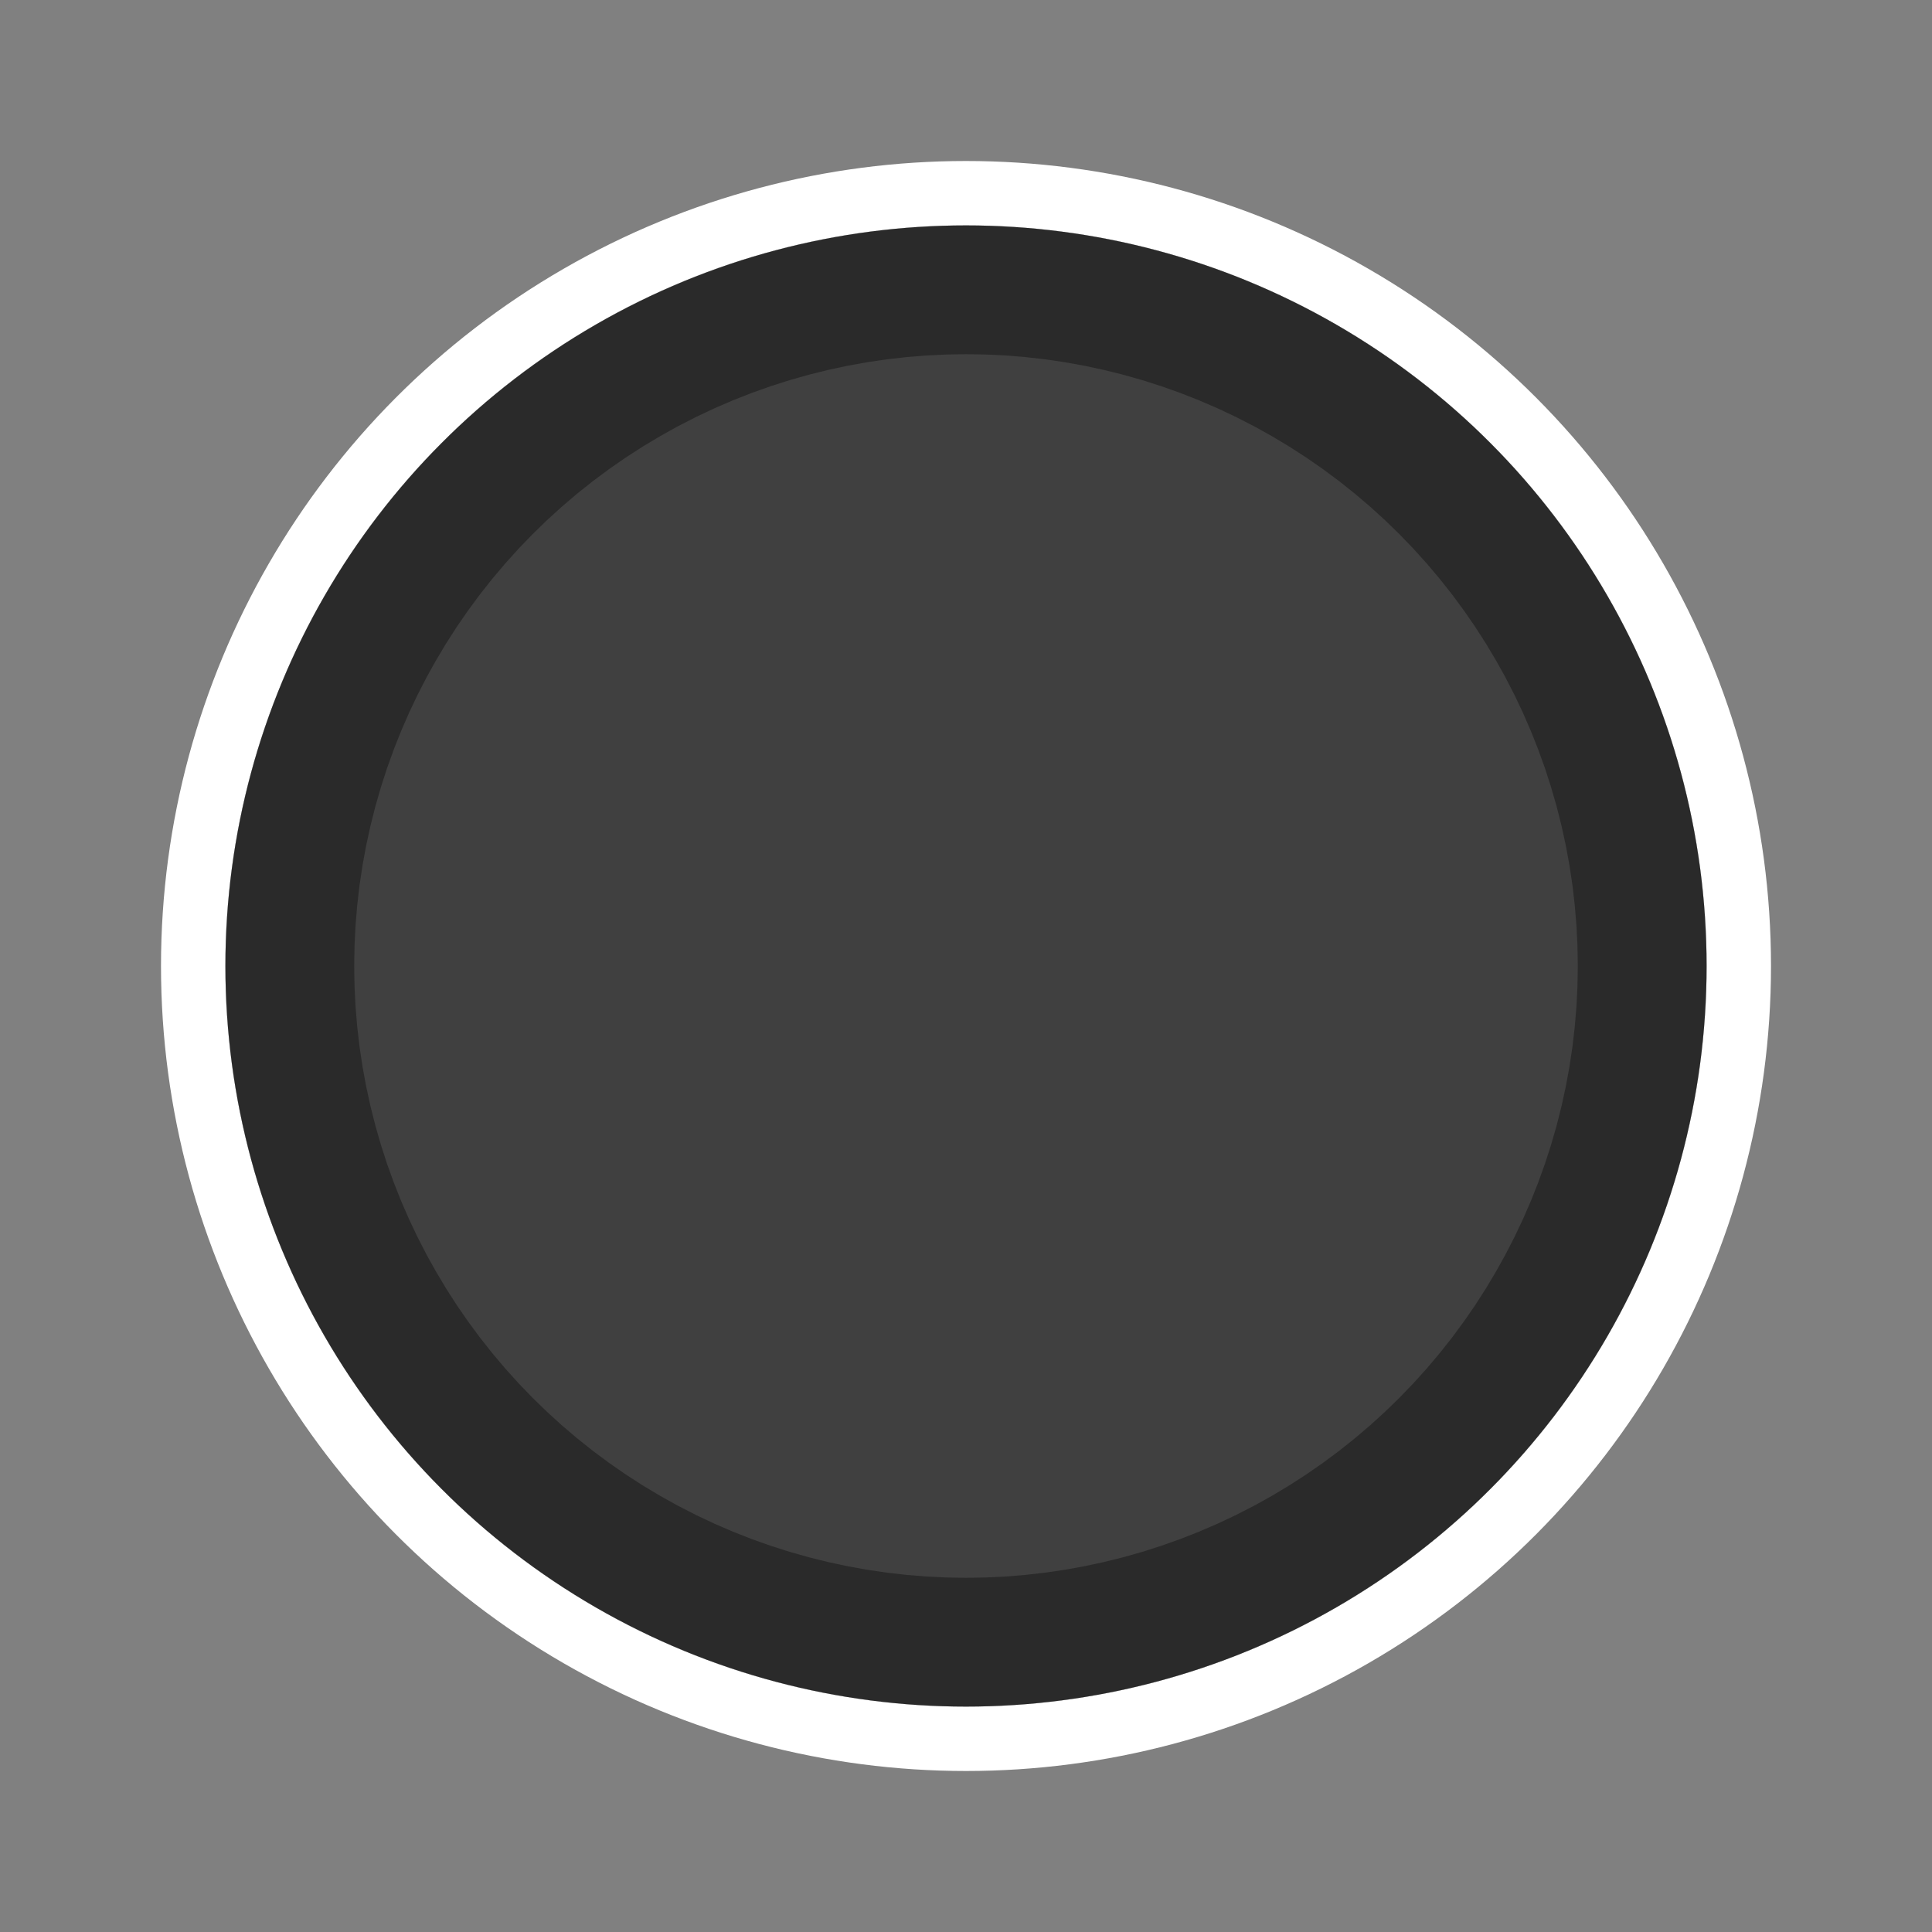 <svg xmlns="http://www.w3.org/2000/svg" xmlns:xlink="http://www.w3.org/1999/xlink" width="120" height="120" viewBox="0 0 120 120">
  <rect x="0" y="0" width="120" height="120" fill="#808080" stroke="none"/>
  <defs>
    <clipPath id="clip-Button_-_PS_Blank_2">
      <rect width="120" height="120"/>
    </clipPath>
  </defs>
  <g id="Button_-_PS_Blank_2" data-name="Button - PS Blank  2" clip-path="url(#clip-Button_-_PS_Blank_2)">
    <g id="Border_white_-_outer" data-name="Border white - outer" transform="translate(14 14)">
      <g id="Border_white_-_outer-2" data-name="Border white - outer" fill="none" stroke="#fff" stroke-width="2">
        <circle cx="46" cy="46" r="46" stroke="none"/>
        <circle cx="46" cy="46" r="45" fill="none"/>
      </g>
    </g>
    <g id="Border_white_-_inner" data-name="Border white - inner" transform="translate(14 14)">
      <g id="Border_white_-_inner-2" data-name="Border white - inner" fill="none" stroke="#fff" stroke-width="4">
        <circle cx="46" cy="46" r="46" stroke="none"/>
        <circle cx="46" cy="46" r="48" fill="none"/>
      </g>
    </g>
    <g id="Button_-_Base" data-name="Button - Base" transform="translate(14 14)">
      <circle id="Button_-_Base-2" data-name="Button - Base" cx="46" cy="46" r="46" fill="#2a2a2a"/>
    </g>
    <g id="Button_-_Top_2nd" data-name="Button - Top 2nd" transform="translate(22 22)">
      <g id="Button_-_Top_held" data-name="Button - Top held" fill="#2a2a2a" stroke="#404040" stroke-width="38">
        <circle cx="38" cy="38" r="38" stroke="none"/>
        <circle cx="38" cy="38" r="19" fill="none"/>
      </g>
    </g>
  </g>
</svg>
